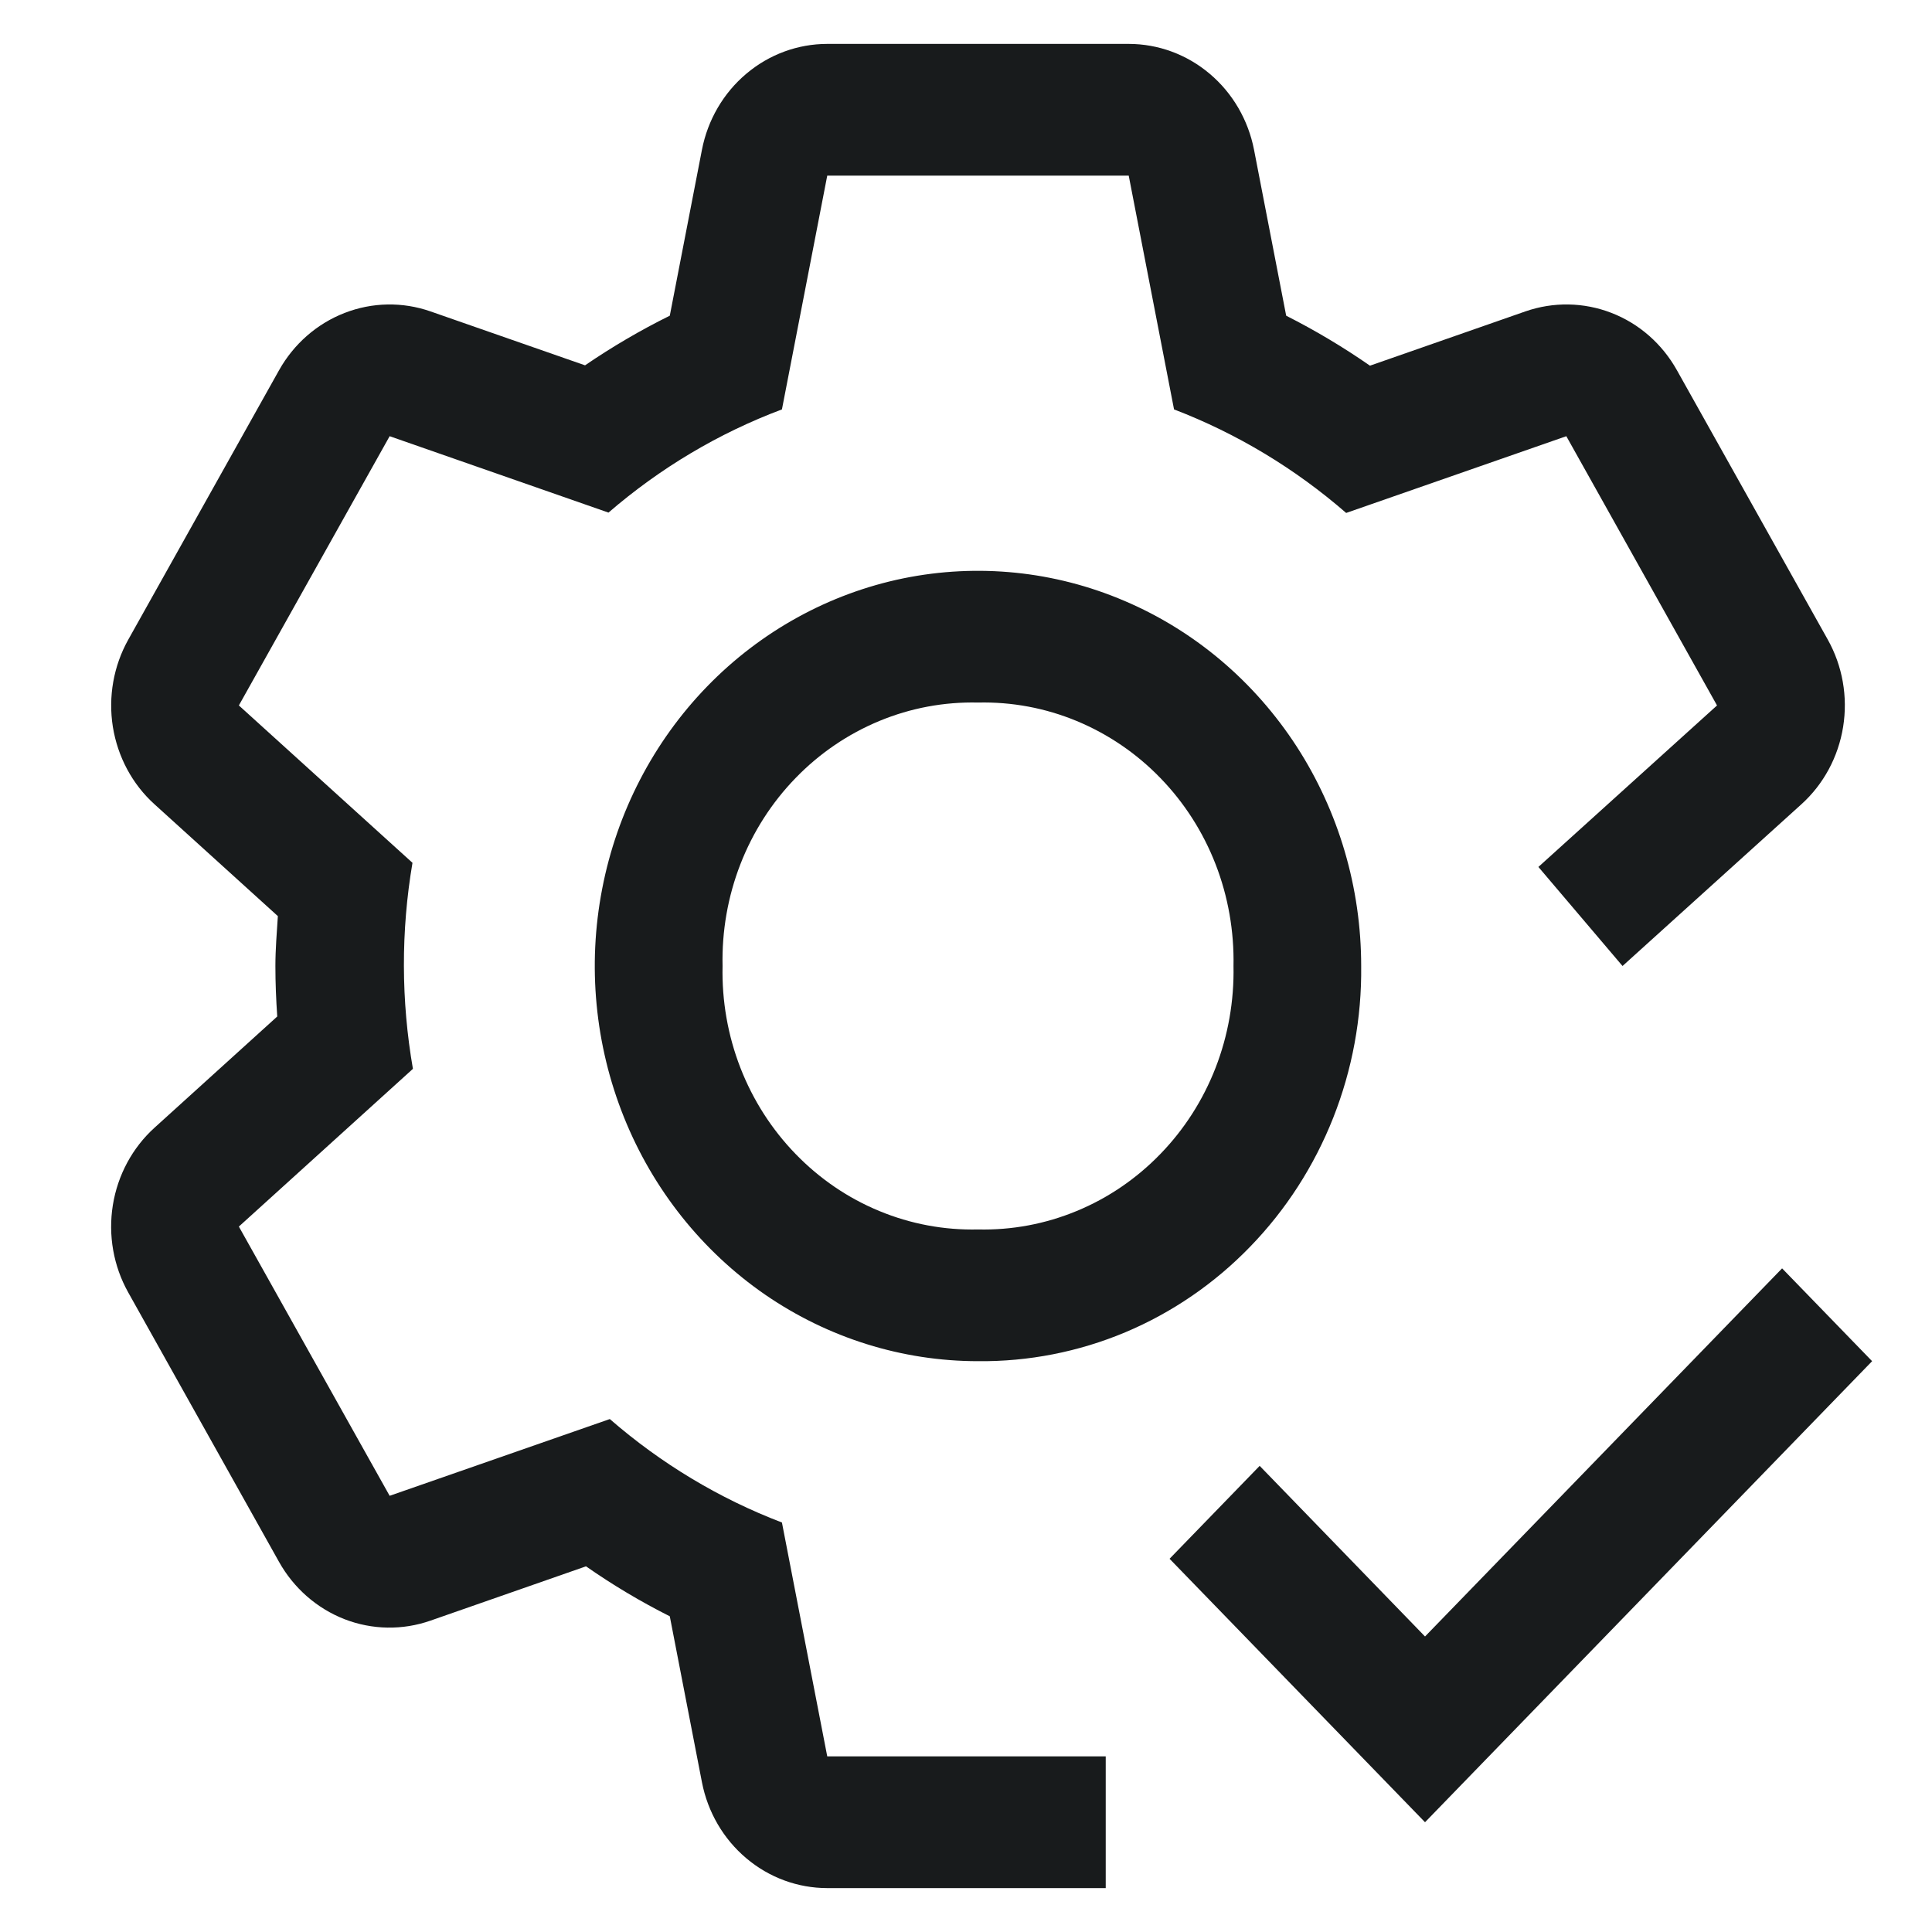<svg width="20" height="20" viewBox="0 0 21 22" fill="none" xmlns="http://www.w3.org/2000/svg">
<path d="M10.637 15.5C9.774 15.5 8.93 15.236 8.212 14.742C7.495 14.247 6.935 13.544 6.605 12.722C6.275 11.9 6.188 10.995 6.357 10.122C6.525 9.249 6.941 8.447 7.551 7.818C8.161 7.189 8.939 6.76 9.785 6.586C10.632 6.413 11.509 6.502 12.306 6.843C13.104 7.183 13.785 7.76 14.265 8.5C14.744 9.24 15 10.11 15 11C15.007 11.593 14.898 12.181 14.681 12.73C14.464 13.278 14.143 13.777 13.736 14.196C13.33 14.616 12.846 14.947 12.314 15.171C11.782 15.394 11.211 15.506 10.637 15.5ZM10.637 8C10.252 7.991 9.87 8.062 9.513 8.21C9.156 8.358 8.832 8.578 8.56 8.859C8.288 9.139 8.074 9.473 7.931 9.841C7.788 10.209 7.719 10.604 7.728 11C7.719 11.396 7.788 11.791 7.931 12.159C8.074 12.527 8.288 12.861 8.56 13.141C8.832 13.422 9.156 13.643 9.513 13.79C9.87 13.938 10.252 14.009 10.637 14C11.021 14.009 11.403 13.938 11.76 13.79C12.117 13.643 12.441 13.422 12.713 13.141C12.985 12.861 13.199 12.527 13.342 12.159C13.485 11.791 13.554 11.396 13.546 11C13.554 10.604 13.485 10.209 13.342 9.841C13.199 9.473 12.985 9.139 12.713 8.859C12.441 8.578 12.117 8.358 11.76 8.21C11.403 8.062 11.021 7.991 10.637 8Z" fill="#181b1c"/>
<path d="M20.313 7.283L18.596 4.217C18.428 3.916 18.165 3.685 17.85 3.563C17.535 3.441 17.189 3.435 16.87 3.546L15.1 4.164C14.795 3.952 14.476 3.762 14.146 3.595L13.78 1.706C13.714 1.366 13.536 1.06 13.275 0.84C13.015 0.62 12.689 0.5 12.353 0.5H8.92C8.584 0.5 8.258 0.62 7.998 0.84C7.737 1.06 7.559 1.366 7.493 1.706L7.127 3.595C6.793 3.76 6.471 3.949 6.162 4.16L4.402 3.546C4.084 3.435 3.738 3.441 3.423 3.564C3.109 3.686 2.845 3.917 2.677 4.217L0.961 7.283C0.793 7.583 0.731 7.934 0.785 8.276C0.84 8.618 1.007 8.931 1.26 9.159L2.664 10.432C2.652 10.621 2.636 10.809 2.636 11C2.636 11.194 2.644 11.385 2.657 11.575L1.26 12.841C1.008 13.069 0.84 13.381 0.785 13.723C0.73 14.066 0.792 14.417 0.96 14.717L2.676 17.783C2.844 18.084 3.108 18.315 3.423 18.438C3.738 18.56 4.084 18.566 4.403 18.454L6.173 17.836C6.478 18.049 6.797 18.239 7.127 18.405L7.493 20.294C7.559 20.634 7.737 20.94 7.998 21.16C8.258 21.38 8.584 21.5 8.92 21.5H12.091V20H8.92L8.404 17.337C7.689 17.064 7.026 16.665 6.444 16.159L3.937 17.033L2.22 13.967L4.202 12.171C4.067 11.395 4.065 10.601 4.197 9.825L2.22 8.033L3.937 4.967L6.429 5.837C7.016 5.33 7.684 4.932 8.404 4.662L8.92 2H12.353L12.869 4.662C13.584 4.936 14.247 5.335 14.829 5.841L17.336 4.967L19.052 8.033L17.018 9.872L17.976 11L20.012 9.159C20.265 8.931 20.433 8.619 20.488 8.277C20.543 7.934 20.481 7.583 20.313 7.283Z" fill="#181b1c"/>
<path d="M15.727 18.635L13.844 16.692L12.818 17.75L15.727 20.75L20.818 15.5L19.793 14.443L15.727 18.635Z" fill="#181b1c"/>
</svg>
